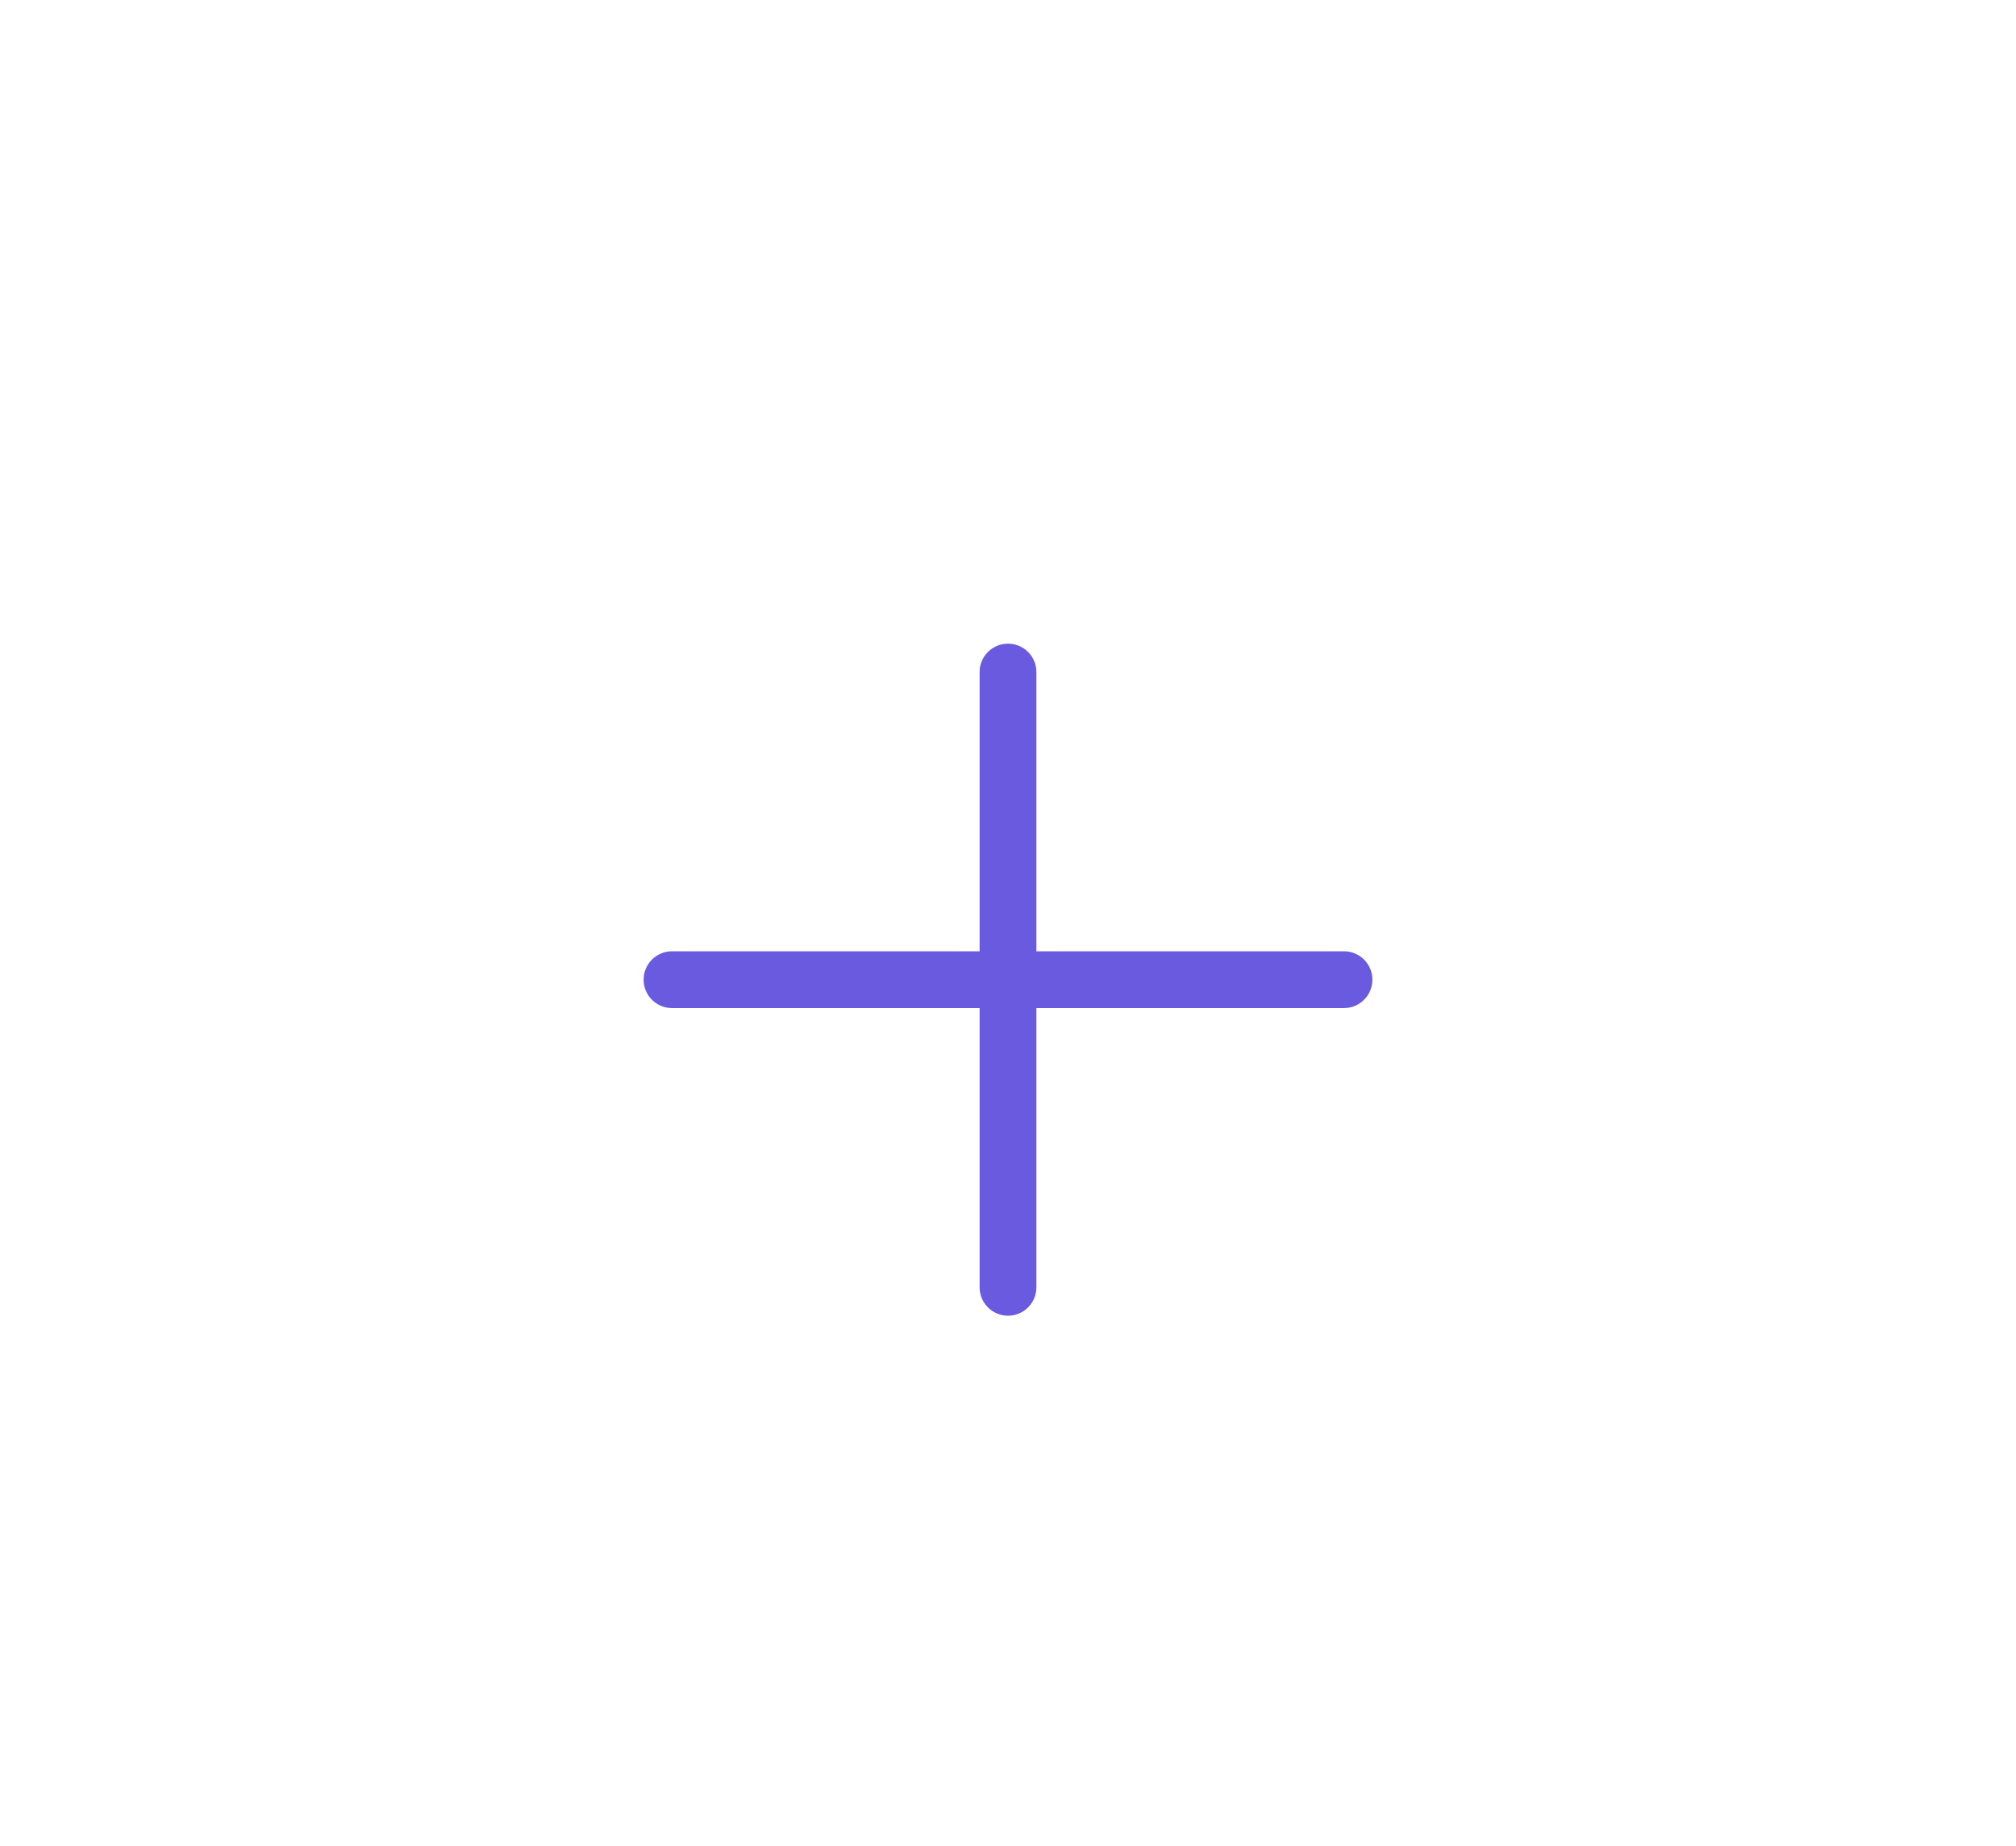 <svg width="142" height="130" viewBox="0 0 142 130" fill="none" xmlns="http://www.w3.org/2000/svg" xmlns:xlink="http://www.w3.org/1999/xlink">
<g filter="url(#filter1_2280)">
<g filter="url(#filter1_2281)">
<path d="M142,65C142,100.899 110.212,130 71,130C31.788,130 0,100.899 0,65C0,29.101 31.788,0 71,0C110.212,0 142,29.101 142,65Z" fill="#FFFFFF"/>
</g>
<path d="M73,43.333C73,42.229 72.105,41.333 71,41.333C69.895,41.333 69,42.229 69,43.333L73,43.333ZM69,65C69,66.104 69.895,67 71,67C72.105,67 73,66.104 73,65L69,65ZM73,65C73,63.895 72.105,63 71,63C69.895,63 69,63.895 69,65L73,65ZM69,86.667C69,87.771 69.895,88.667 71,88.667C72.105,88.667 73,87.771 73,86.667L69,86.667ZM71,63C69.895,63 69,63.895 69,65C69,66.104 69.895,67 71,67L71,63ZM94.667,67C95.771,67 96.667,66.104 96.667,65C96.667,63.895 95.771,63 94.667,63L94.667,67ZM71,67C72.105,67 73,66.104 73,65C73,63.895 72.105,63 71,63L71,67ZM47.333,63C46.229,63 45.333,63.895 45.333,65C45.333,66.104 46.229,67 47.333,67L47.333,63ZM69,43.333L69,65L73,65L73,43.333L69,43.333ZM73,65L73,43.333L69,43.333L69,65L73,65ZM69,65L69,86.667L73,86.667L73,65L69,65ZM73,86.667L73,65L69,65L69,86.667L73,86.667ZM71,67L94.667,67L94.667,63L71,63L71,67ZM94.667,63L71,63L71,67L94.667,67L94.667,63ZM71,63L47.333,63L47.333,67L71,67L71,63Z" fill="#6A5AE0"/>
</g>
<defs>
<filter id="filter1_2280" x="-4" y="-4" width="79" height="73" filterUnits="userSpaceOnUse" color-interpolation-filters="sRGB">
<feFlood flood-opacity="0" result="BackgroundImageFix"/>
<feColorMatrix in="SourceAlpha" type="matrix" values="0 0 0 0 0 0 0 0 0 0 0 0 0 0 0 0 0 0 127 0" result="hardAlpha"/>
<feMorphology radius="0" operator="dilate" in="SourceAlpha" result="0dropshadow"/>
<feOffset dx="0" dy="4"/>
<feGaussianBlur stdDeviation="2"/>
<feComposite in2="hardAlpha" operator="out"/>
<feColorMatrix type="matrix" values="0 0 0 0 0 0 0 0 0 0 0 0 0 0 0 0 0 0 0.25 0"/>
<feBlend mode="normal" in2="BackgroundImageFix" result="0dropshadow"/>
<feBlend mode="normal" in="SourceGraphic" in2="0dropshadow" result="shape"/>
</filter>
<filter id="filter1_2281" x="-30" y="-30" width="131" height="125" filterUnits="userSpaceOnUse" color-interpolation-filters="sRGB">
<feFlood flood-opacity="0" result="BackgroundImageFix"/>
<feColorMatrix in="SourceAlpha" type="matrix" values="0 0 0 0 0 0 0 0 0 0 0 0 0 0 0 0 0 0 127 0" result="hardAlpha"/>
<feMorphology radius="0" operator="dilate" in="SourceAlpha" result="0dropshadow"/>
<feOffset dx="0" dy="0"/>
<feGaussianBlur stdDeviation="15"/>
<feComposite in2="hardAlpha" operator="out"/>
<feColorMatrix type="matrix" values="0 0 0 0 0.012 0 0 0 0 0.012 0 0 0 0 0.098 0 0 0 0.2 0"/>
<feBlend mode="normal" in2="BackgroundImageFix" result="0dropshadow"/>
<feBlend mode="normal" in="SourceGraphic" in2="0dropshadow" result="shape"/>
</filter>
</defs>
</svg>
